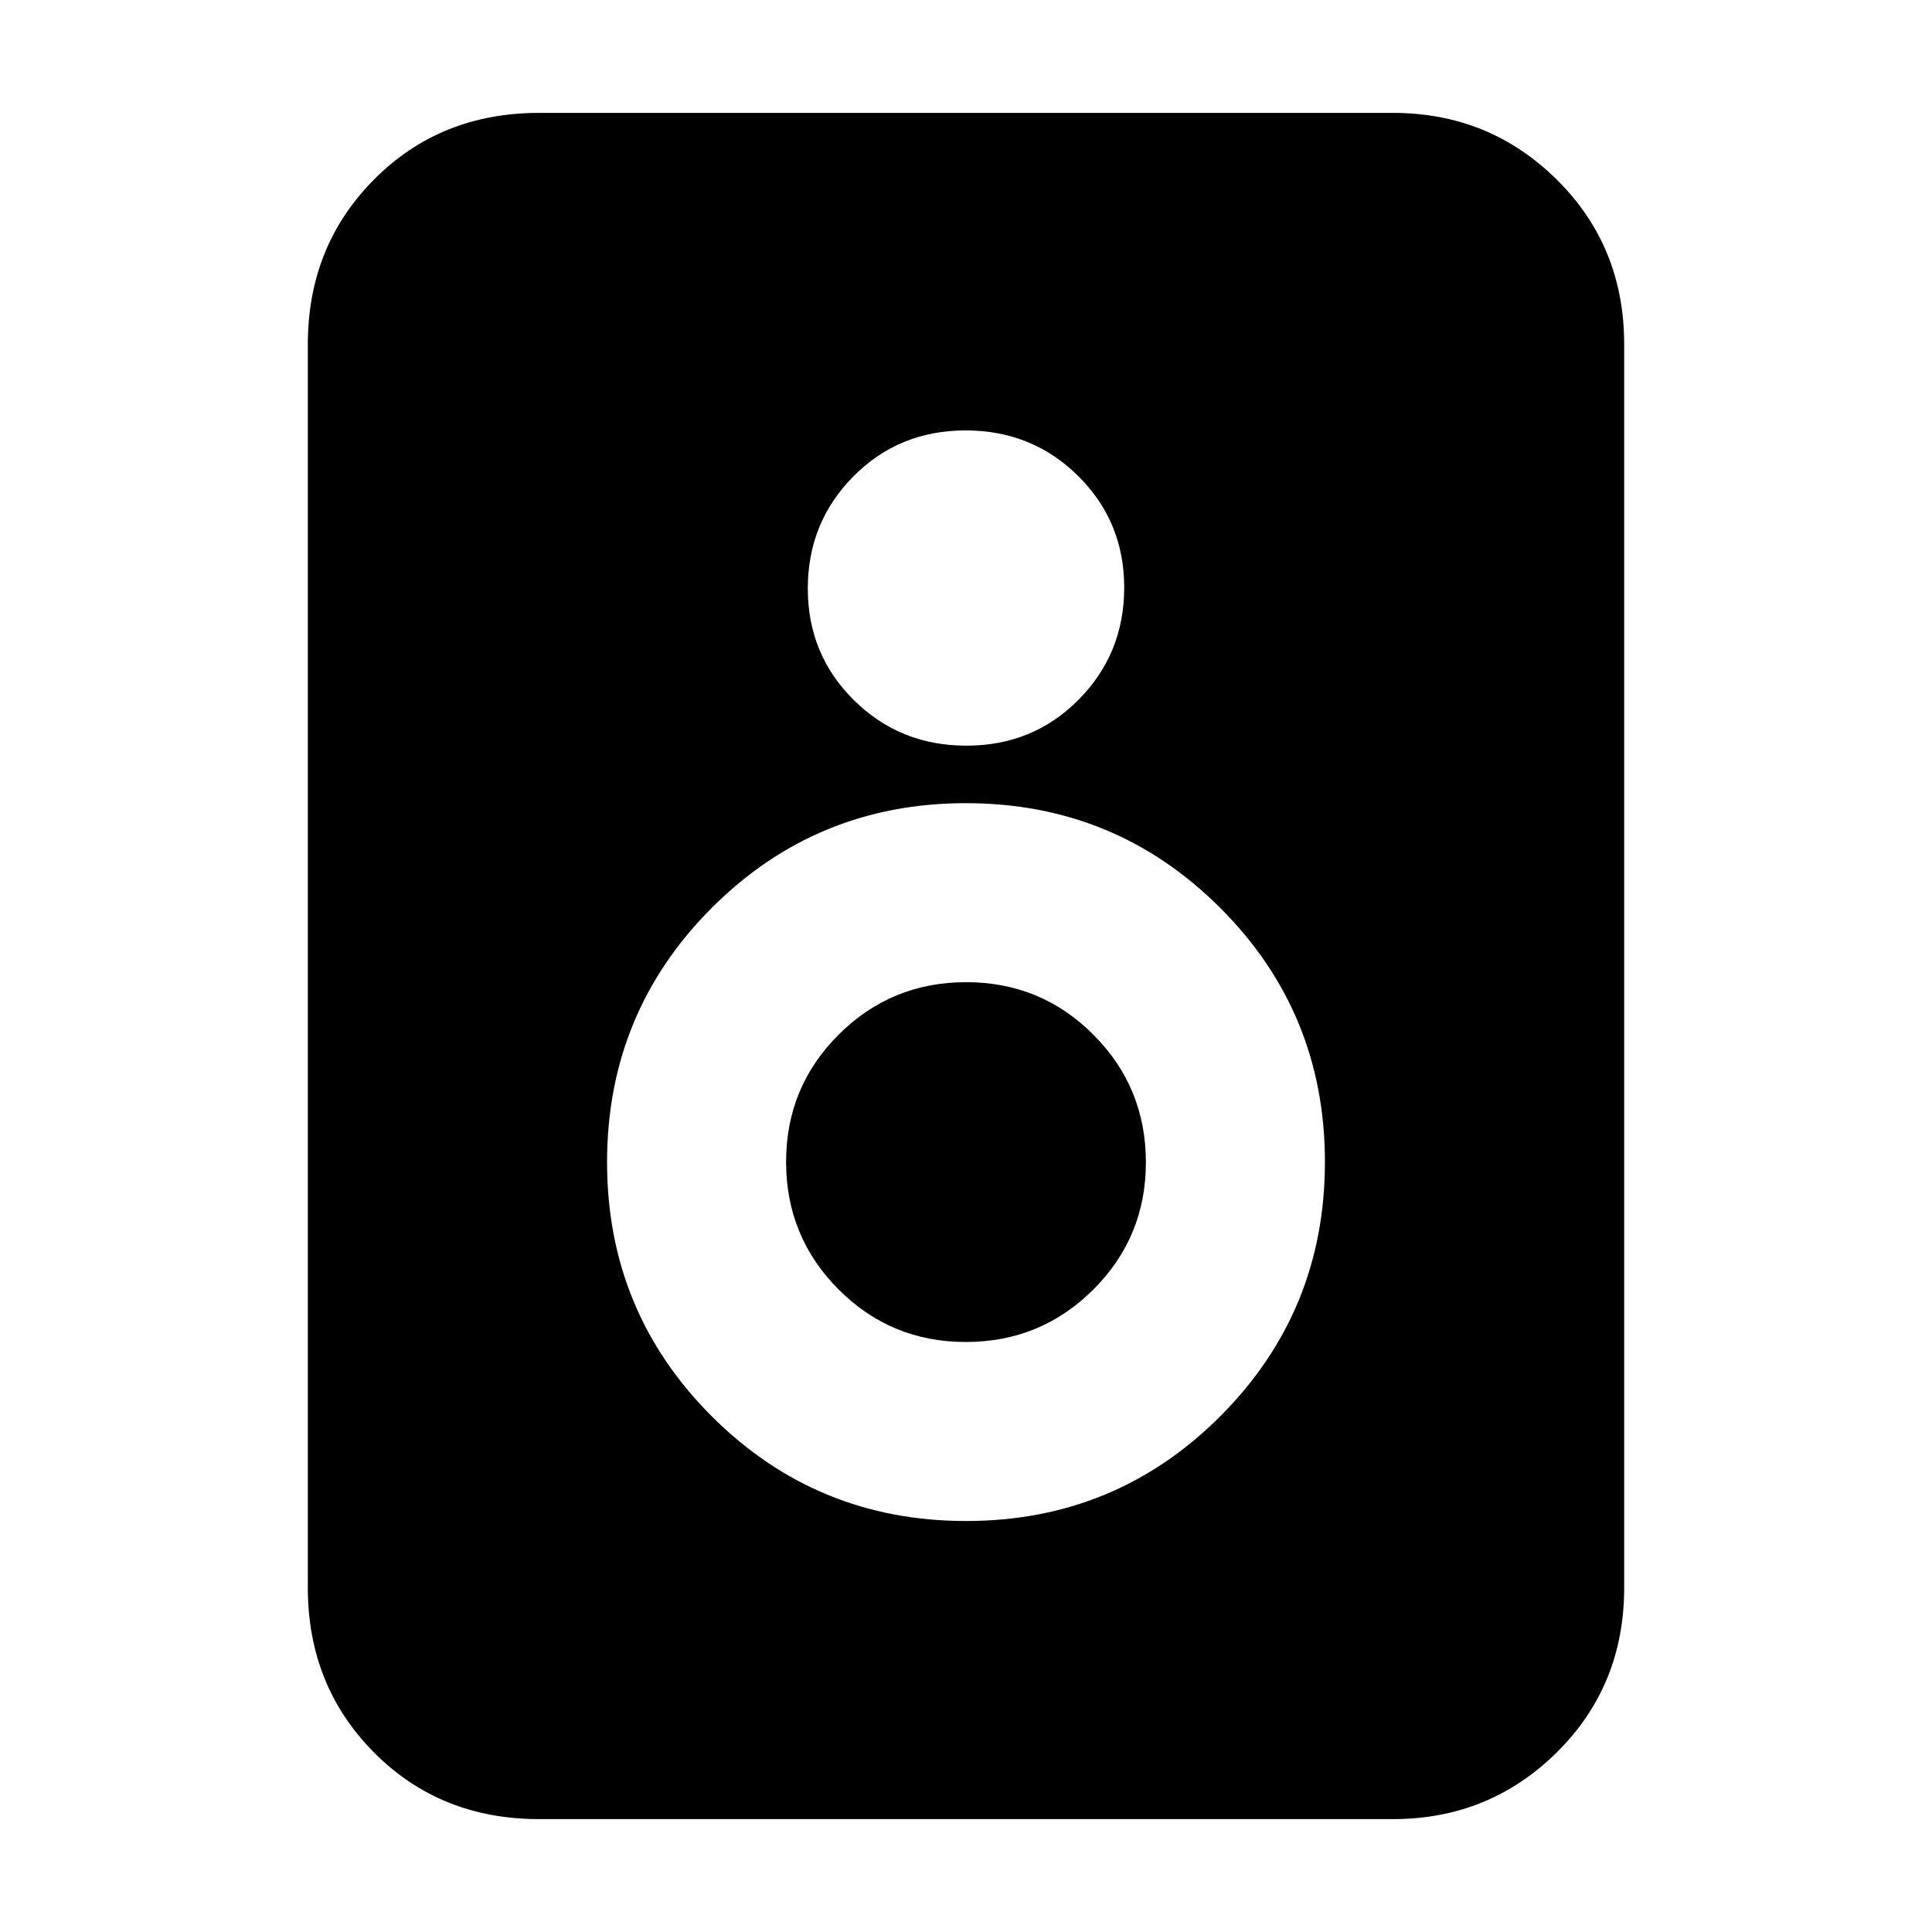 <svg xmlns="http://www.w3.org/2000/svg" height="20" viewBox="0 -960 960 960" width="20"><path d="M692.09-56.09H267.91q-49.2 0-82.08-33.13-32.87-33.13-32.87-81.82v-617.92q0-48.69 32.87-81.82 32.88-33.13 82.08-33.13h424.18q47.9 0 81.43 33.13 33.52 33.13 33.52 81.82v617.92q0 48.69-33.52 81.82-33.53 33.13-81.43 33.13ZM480.21-589.48q33.09 0 55.75-22.86 22.65-22.87 22.65-55.68t-22.87-55.46q-22.86-22.65-55.95-22.65t-55.75 22.86q-22.65 22.87-22.65 55.68t22.87 55.46q22.86 22.65 55.95 22.65Zm-.16 385.26q74.29 0 126.29-52.05 52.01-52.06 52.01-126.35 0-74.28-52.06-126.29-52.05-52-126.34-52t-126.29 52.05q-52.01 52.06-52.01 126.34 0 74.29 52.06 126.3 52.05 52 126.34 52Zm-.14-88.95q-37.21 0-63.25-26.14-26.05-26.14-26.05-63.34 0-37.21 26.13-63.26 26.14-26.05 63.35-26.05t63.25 26.14q26.05 26.14 26.05 63.34 0 37.21-26.13 63.26-26.14 26.05-63.35 26.05Z"/></svg>